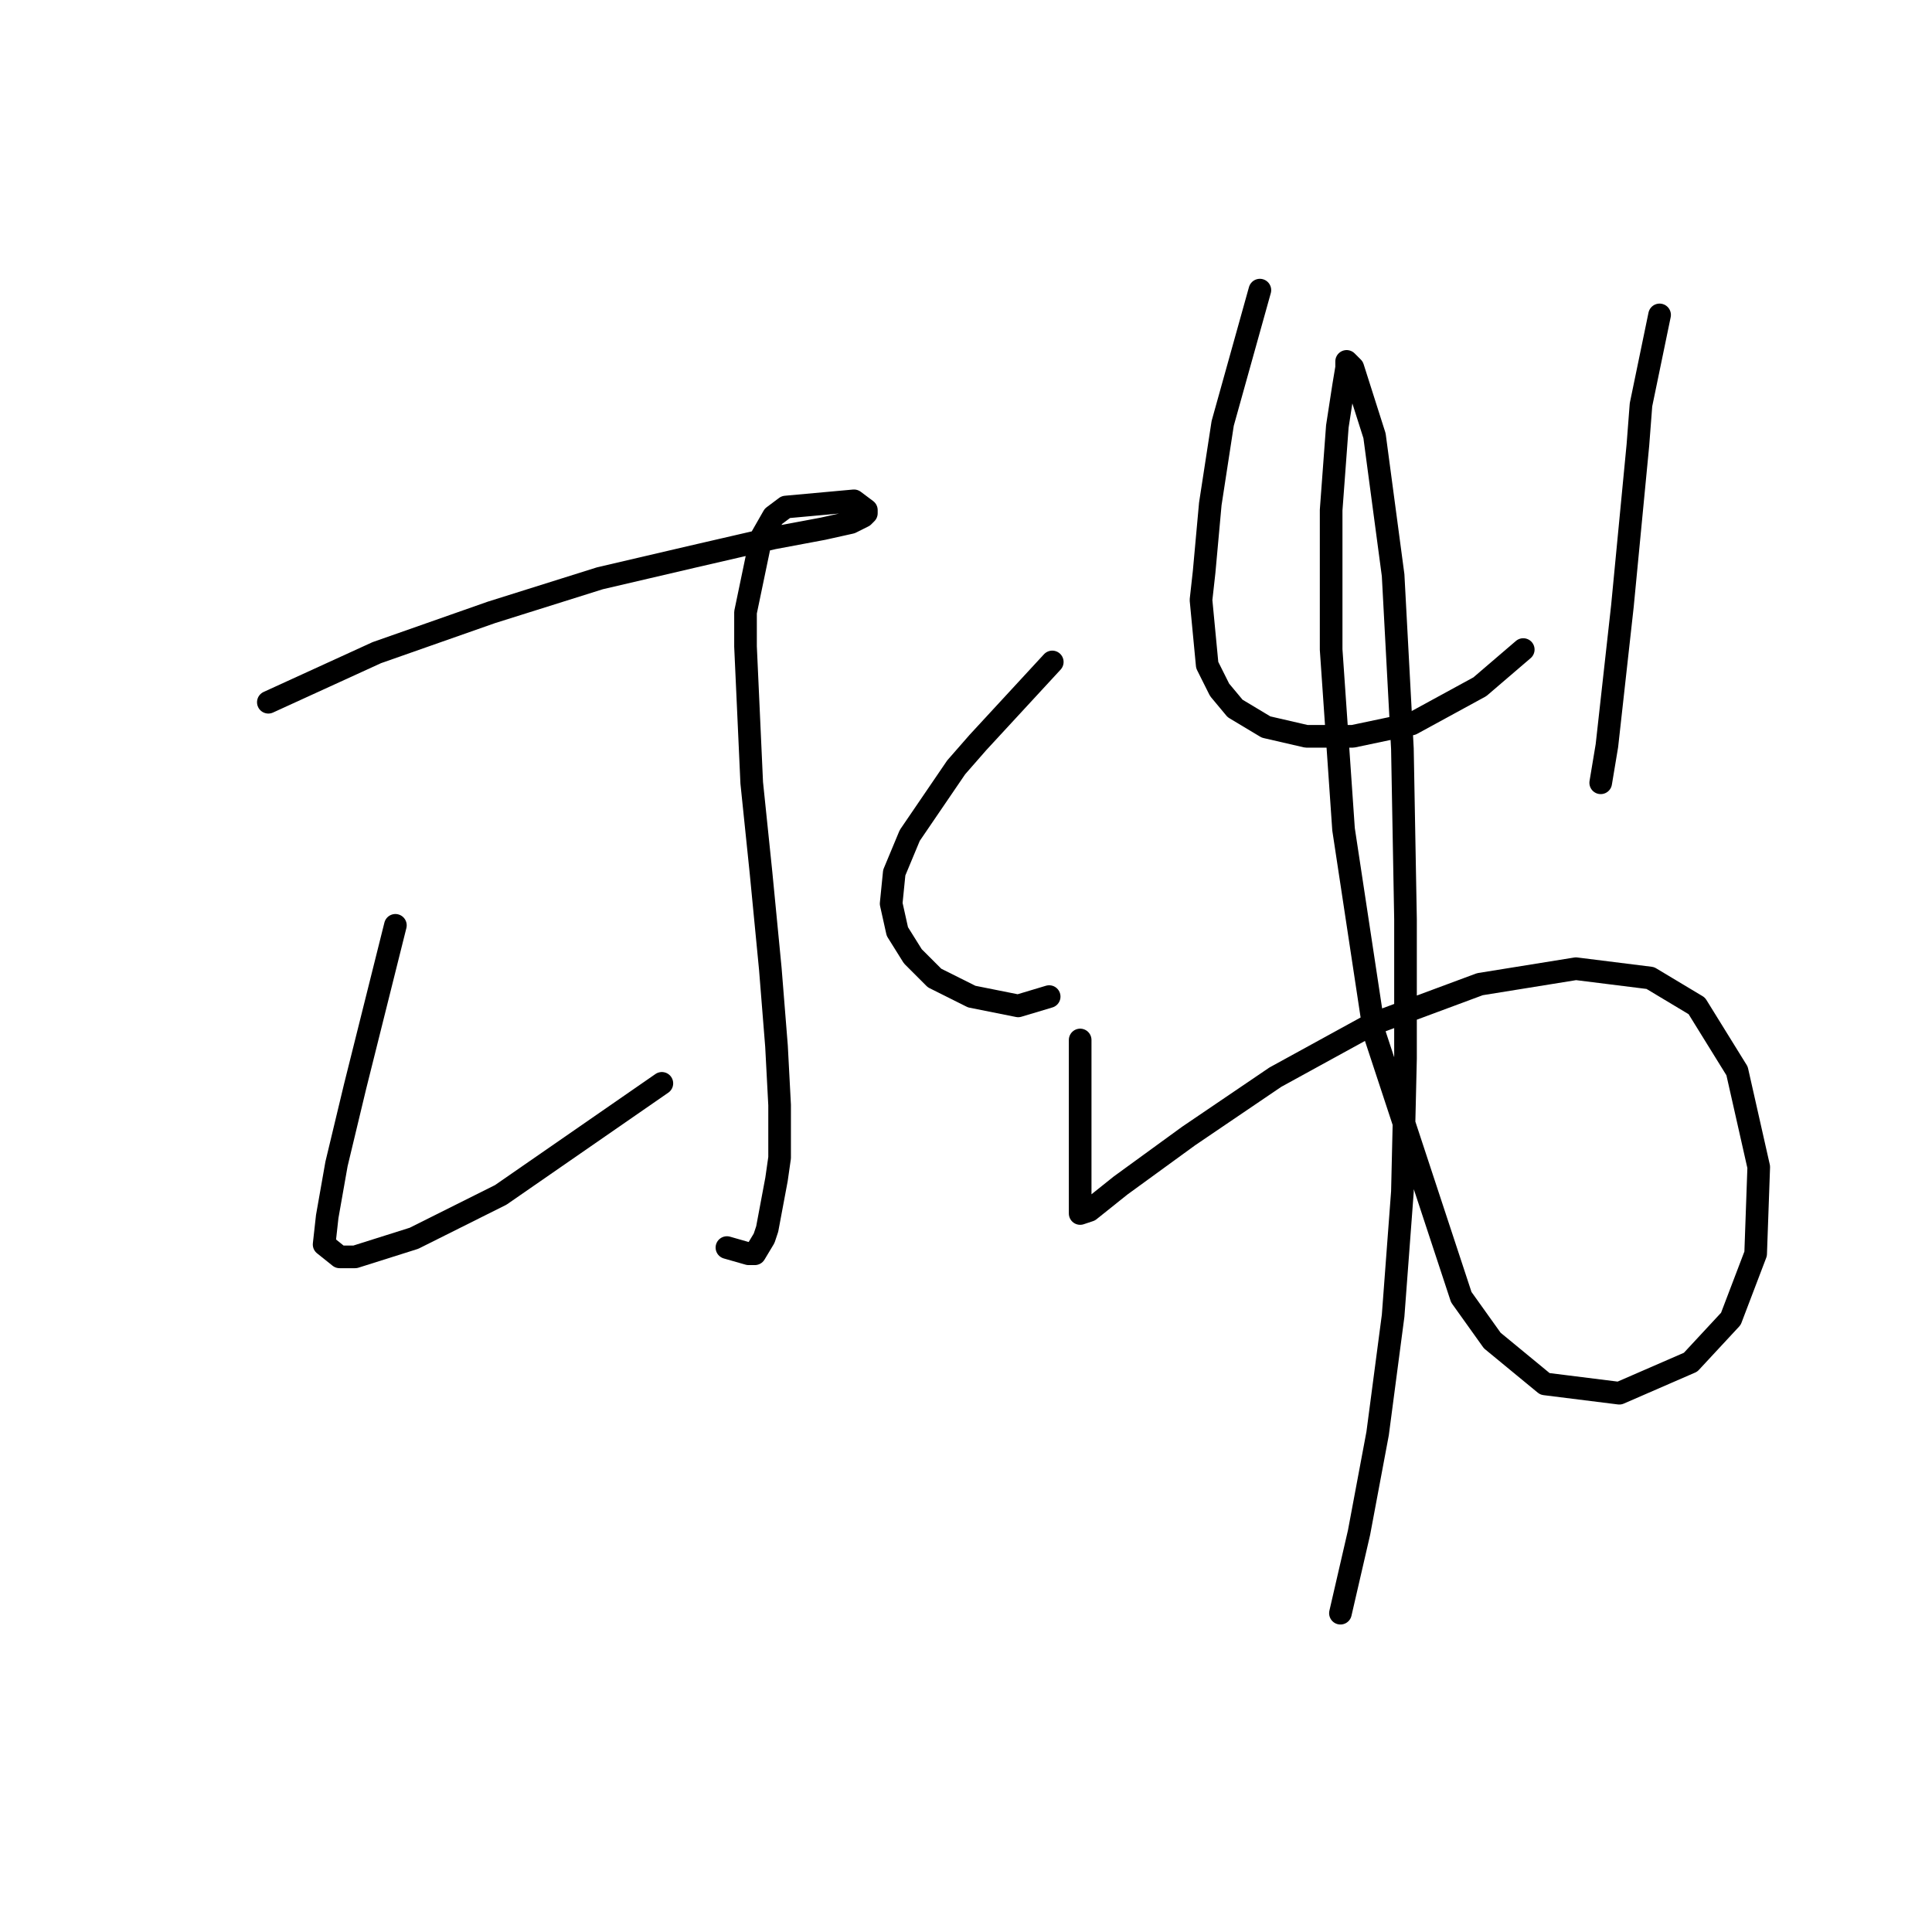 <?xml version="1.0" standalone="no"?>
    <svg width="256" height="256" xmlns="http://www.w3.org/2000/svg" version="1.1">
    <polyline stroke="black" stroke-width="3" stroke-linecap="round" fill="transparent" stroke-linejoin="round" points="35.557 93.05 49.927 86.48 65.119 81.143 79.489 76.627 91.806 73.753 102.481 71.289 109.05 70.058 112.745 69.236 114.387 68.415 114.798 68.005 114.798 67.594 113.155 66.362 104.123 67.184 102.481 68.415 100.838 71.289 98.785 81.143 98.785 85.659 99.607 103.724 100.838 115.631 102.07 128.359 102.891 138.623 103.302 146.424 103.302 153.403 102.891 156.277 101.659 162.847 101.249 164.078 100.017 166.131 99.196 166.131 96.322 165.31 96.322 165.31 " />
        <polyline stroke="black" stroke-width="3" stroke-linecap="round" fill="transparent" stroke-linejoin="round" points="52.391 122.611 47.053 143.96 44.59 154.225 43.358 161.204 42.948 164.899 45.001 166.542 47.053 166.542 54.854 164.078 66.35 158.33 87.7 143.55 87.7 143.55 " />
        <polyline stroke="black" stroke-width="3" stroke-linecap="round" fill="transparent" stroke-linejoin="round" points="139.432 87.712 129.578 98.387 126.704 101.672 120.546 110.704 118.493 115.631 118.082 119.737 118.903 123.432 120.956 126.716 123.83 129.59 128.757 132.054 134.916 133.285 139.021 132.054 139.021 132.054 " />
        <polyline stroke="black" stroke-width="3" stroke-linecap="round" fill="transparent" stroke-linejoin="round" points="166.94 38.444 162.013 56.098 160.371 66.773 159.55 75.806 159.139 79.501 159.961 88.123 161.603 91.407 163.656 93.871 167.761 96.334 173.099 97.566 179.257 97.566 187.058 95.924 196.091 90.997 201.839 86.07 201.839 86.07 " />
        <polyline stroke="black" stroke-width="3" stroke-linecap="round" fill="transparent" stroke-linejoin="round" points="219.904 41.728 217.44 53.635 217.03 58.972 214.977 80.322 212.924 98.798 212.103 103.724 212.103 103.724 " />
        <polyline stroke="black" stroke-width="3" stroke-linecap="round" fill="transparent" stroke-linejoin="round" points="143.127 137.802 143.127 152.172 143.127 156.688 143.127 159.151 143.127 160.383 143.127 160.794 144.359 160.383 148.465 157.099 157.497 150.529 168.993 142.729 181.721 135.749 196.091 130.411 208.818 128.359 218.672 129.59 224.831 133.285 230.168 141.907 233.042 154.635 232.632 166.131 229.347 174.753 224.01 180.501 214.566 184.607 204.713 183.375 197.733 177.627 193.627 171.879 182.131 136.981 178.026 109.883 176.383 86.07 176.383 67.594 177.204 56.509 178.026 51.171 178.436 48.708 178.436 47.887 179.257 48.708 182.131 57.74 184.595 76.216 185.826 99.208 186.237 121.79 186.237 140.265 185.826 157.92 184.595 174.343 182.542 189.944 180.078 203.083 177.615 213.757 177.615 213.757 " />
        </svg>